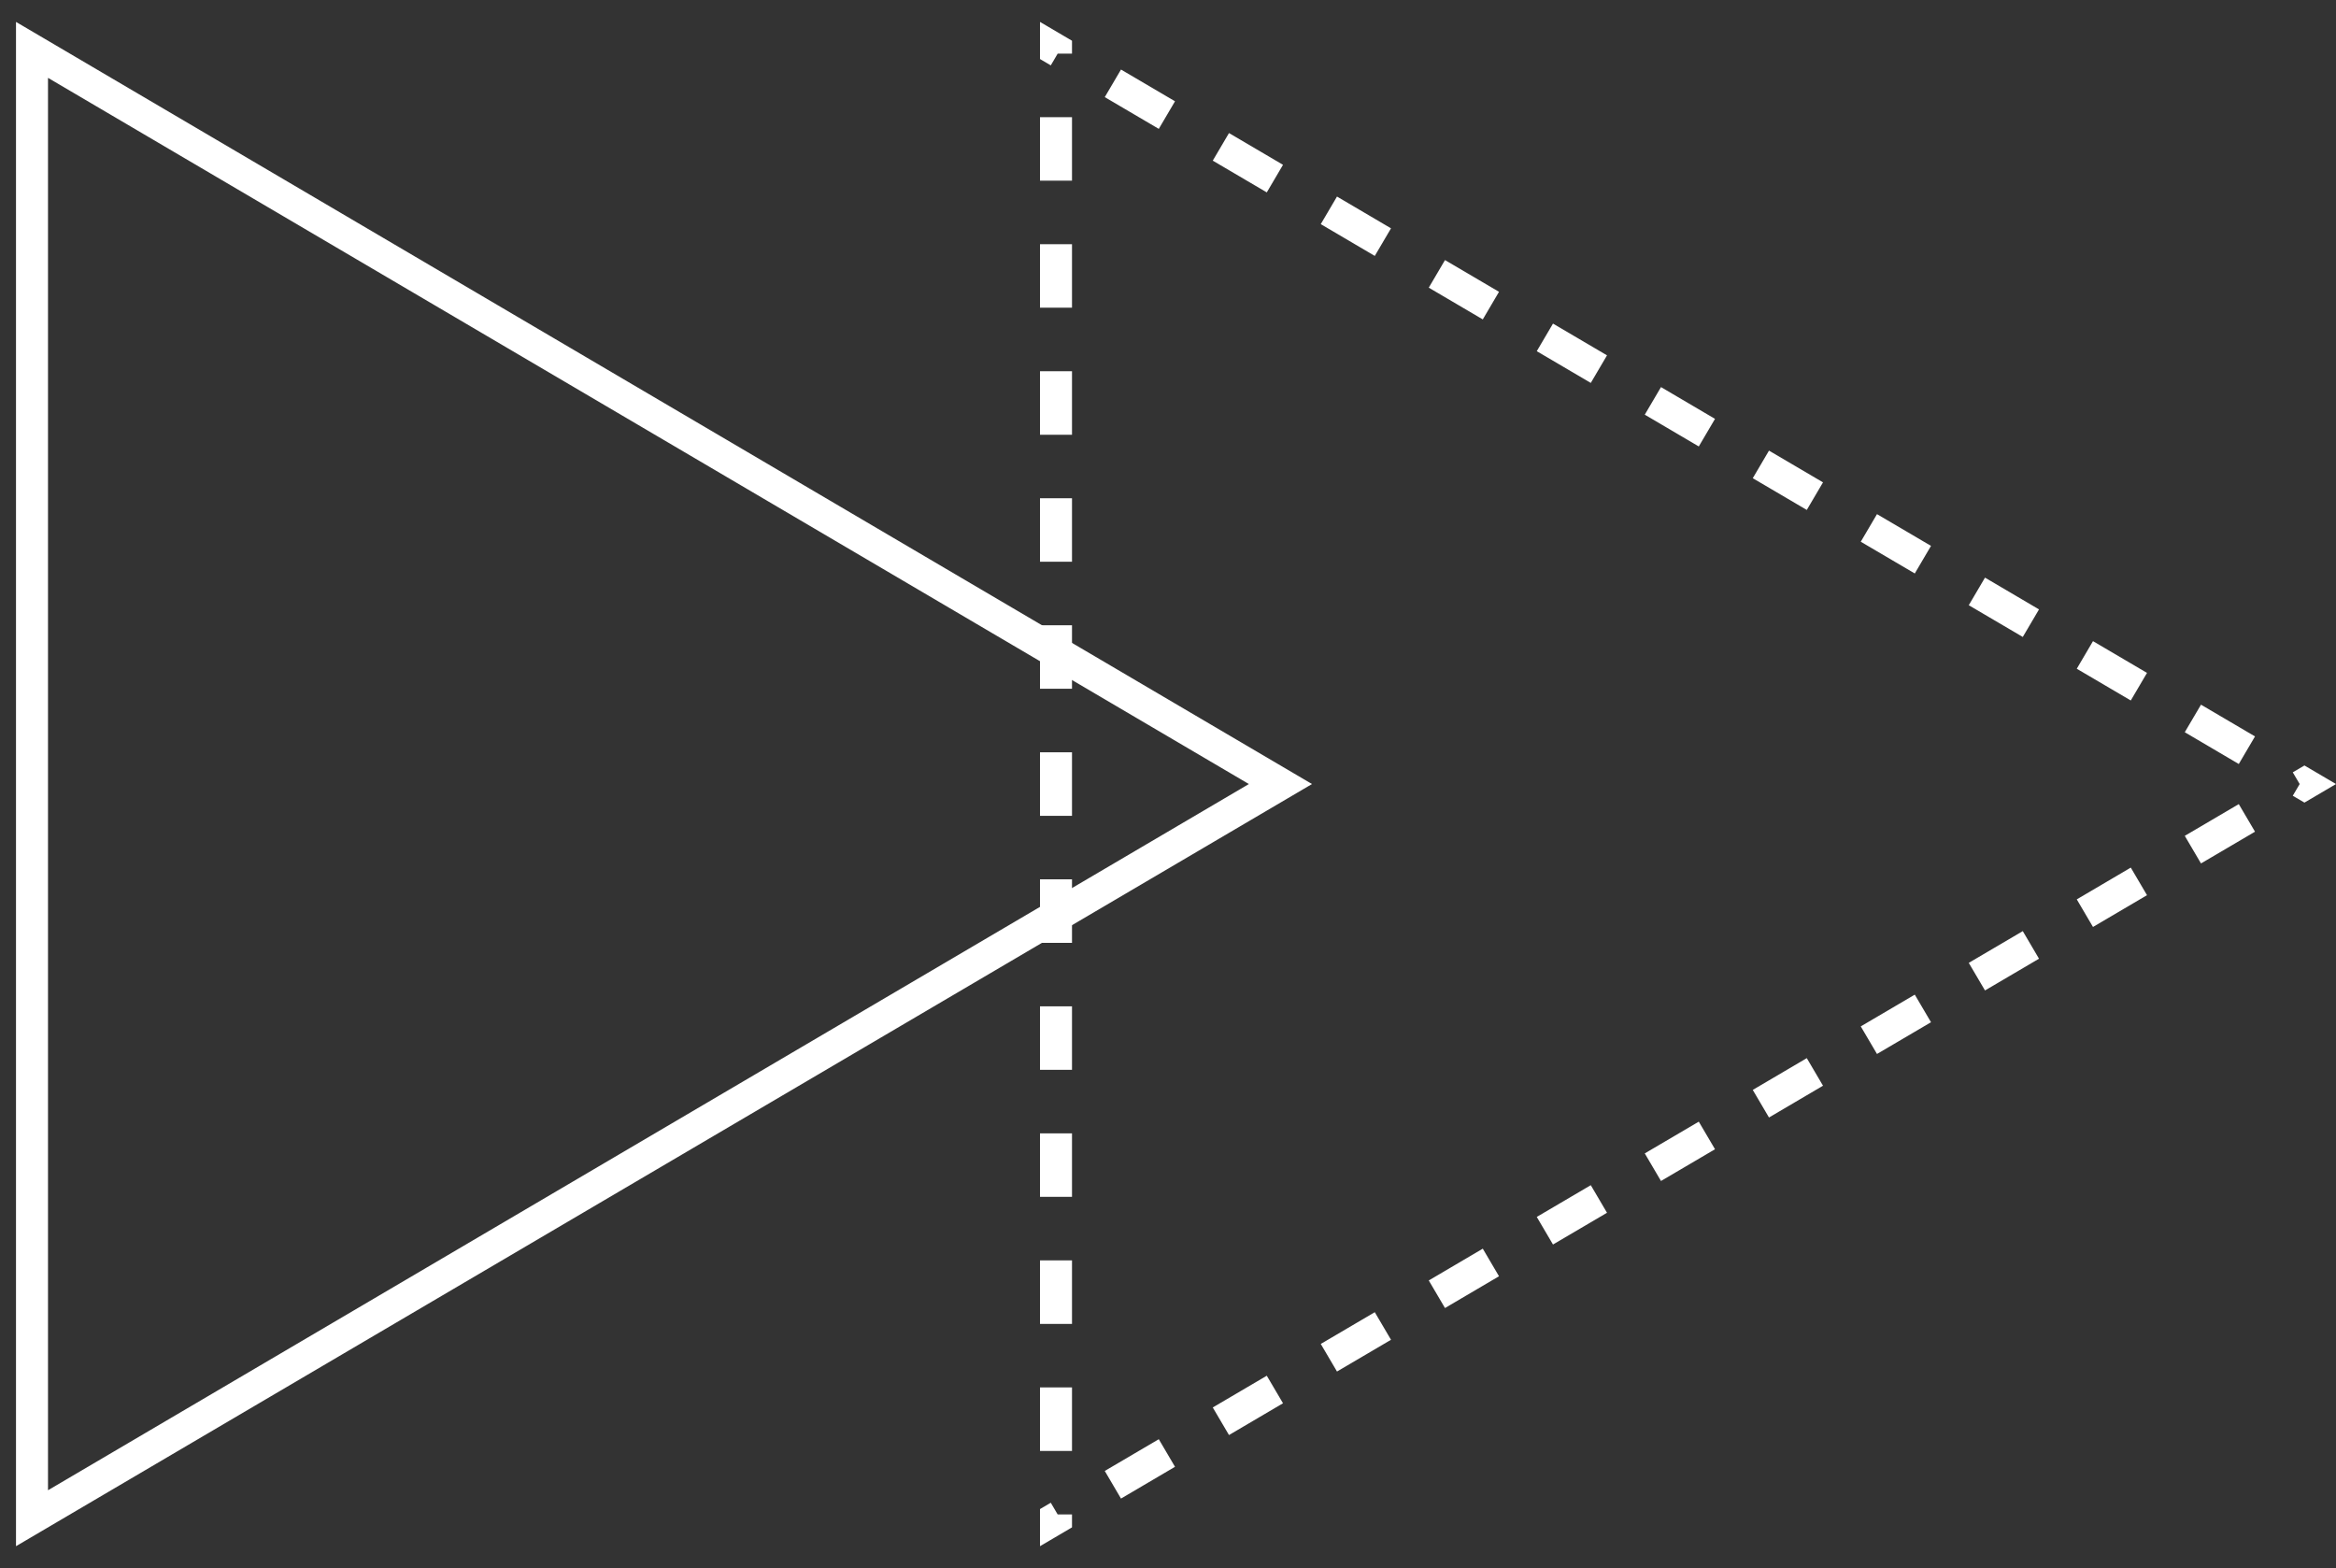 <svg width="73" height="49" viewBox="0 0 73 49" fill="none" xmlns="http://www.w3.org/2000/svg">
<rect x="0" y="0" width="73" height="49" fill="#333333" stroke="none"/>
<path fill-rule="evenodd" clip-rule="evenodd" d="M72.014 23.92L71.649 24.134L71.865 24.5L71.649 24.866L72.014 25.08L73 24.5L72.014 23.92ZM70.469 25.989L69.962 25.127L68.274 26.119L68.781 26.981L70.469 25.989ZM67.094 27.973L66.587 27.111L64.899 28.104L65.406 28.966L67.094 27.973ZM63.719 29.958L63.212 29.096L61.524 30.088L62.031 30.95L63.719 29.958ZM60.344 31.943L59.837 31.081L58.149 32.073L58.656 32.935L60.344 31.943ZM56.969 33.927L56.462 33.065L54.774 34.058L55.281 34.92L56.969 33.927ZM53.594 35.912L53.087 35.05L51.399 36.042L51.906 36.904L53.594 35.912ZM50.219 37.897L49.712 37.035L48.024 38.027L48.531 38.889L50.219 37.897ZM46.844 39.881L46.337 39.019L44.649 40.012L45.156 40.874L46.844 39.881ZM43.469 41.866L42.962 41.004L41.274 41.996L41.781 42.858L43.469 41.866ZM40.094 43.85L39.587 42.989L37.899 43.981L38.406 44.843L40.094 43.85ZM36.719 45.835L36.212 44.973L34.524 45.965L35.031 46.828L36.719 45.835ZM33.5 47.728L33.5 47.324L33.052 47.324L32.837 46.958L32.5 47.156L32.5 48.316L33.5 47.728ZM32.5 45.339L33.5 45.339L33.5 43.354L32.5 43.354L32.5 45.339ZM32.5 41.37L33.5 41.37L33.5 39.385L32.5 39.385L32.5 41.37ZM32.5 37.4L33.5 37.4L33.5 35.416L32.5 35.416L32.5 37.4ZM32.5 33.431L33.5 33.431L33.5 31.447L32.5 31.447L32.5 33.431ZM32.5 29.462L33.5 29.462L33.5 27.477L32.5 27.477L32.5 29.462ZM32.5 25.493L33.5 25.493L33.5 23.508L32.5 23.508L32.5 25.493ZM32.5 21.523L33.5 21.523L33.5 19.539L32.5 19.539L32.5 21.523ZM32.5 17.554L33.5 17.554L33.5 15.569L32.5 15.569L32.5 17.554ZM32.5 13.585L33.5 13.585L33.5 11.6L32.5 11.6L32.5 13.585ZM32.5 9.615L33.5 9.615L33.5 7.631L32.5 7.631L32.5 9.615ZM32.5 5.646L33.5 5.646L33.5 3.662L32.5 3.662L32.5 5.646ZM32.5 1.845L32.837 2.043L33.052 1.677L33.5 1.677L33.5 1.273L32.5 0.685L32.5 1.845ZM35.031 2.173L34.524 3.035L36.212 4.027L36.719 3.165L35.031 2.173ZM38.406 4.158L37.899 5.02L39.587 6.012L40.094 5.15L38.406 4.158ZM41.781 6.142L41.274 7.004L42.962 7.997L43.469 7.135L41.781 6.142ZM45.156 8.127L44.649 8.989L46.337 9.981L46.844 9.119L45.156 8.127ZM48.531 10.112L48.024 10.974L49.712 11.966L50.219 11.104L48.531 10.112ZM51.906 12.096L51.399 12.958L53.087 13.951L53.594 13.089L51.906 12.096ZM55.281 14.081L54.774 14.943L56.462 15.935L56.969 15.073L55.281 14.081ZM58.656 16.066L58.149 16.928L59.837 17.92L60.344 17.058L58.656 16.066ZM62.031 18.05L61.524 18.912L63.212 19.904L63.719 19.043L62.031 18.05ZM65.406 20.035L64.899 20.897L66.587 21.889L67.094 21.027L65.406 20.035ZM68.781 22.02L68.274 22.881L69.962 23.874L70.469 23.012L68.781 22.02Z" fill="white"/>
<path fill-rule="evenodd" clip-rule="evenodd" d="M41 24.5L0.5 0.685L0.5 48.316L41 24.5ZM39.027 24.5L1.5 2.433L1.5 46.568L39.027 24.5Z" fill="white"/>
</svg>

